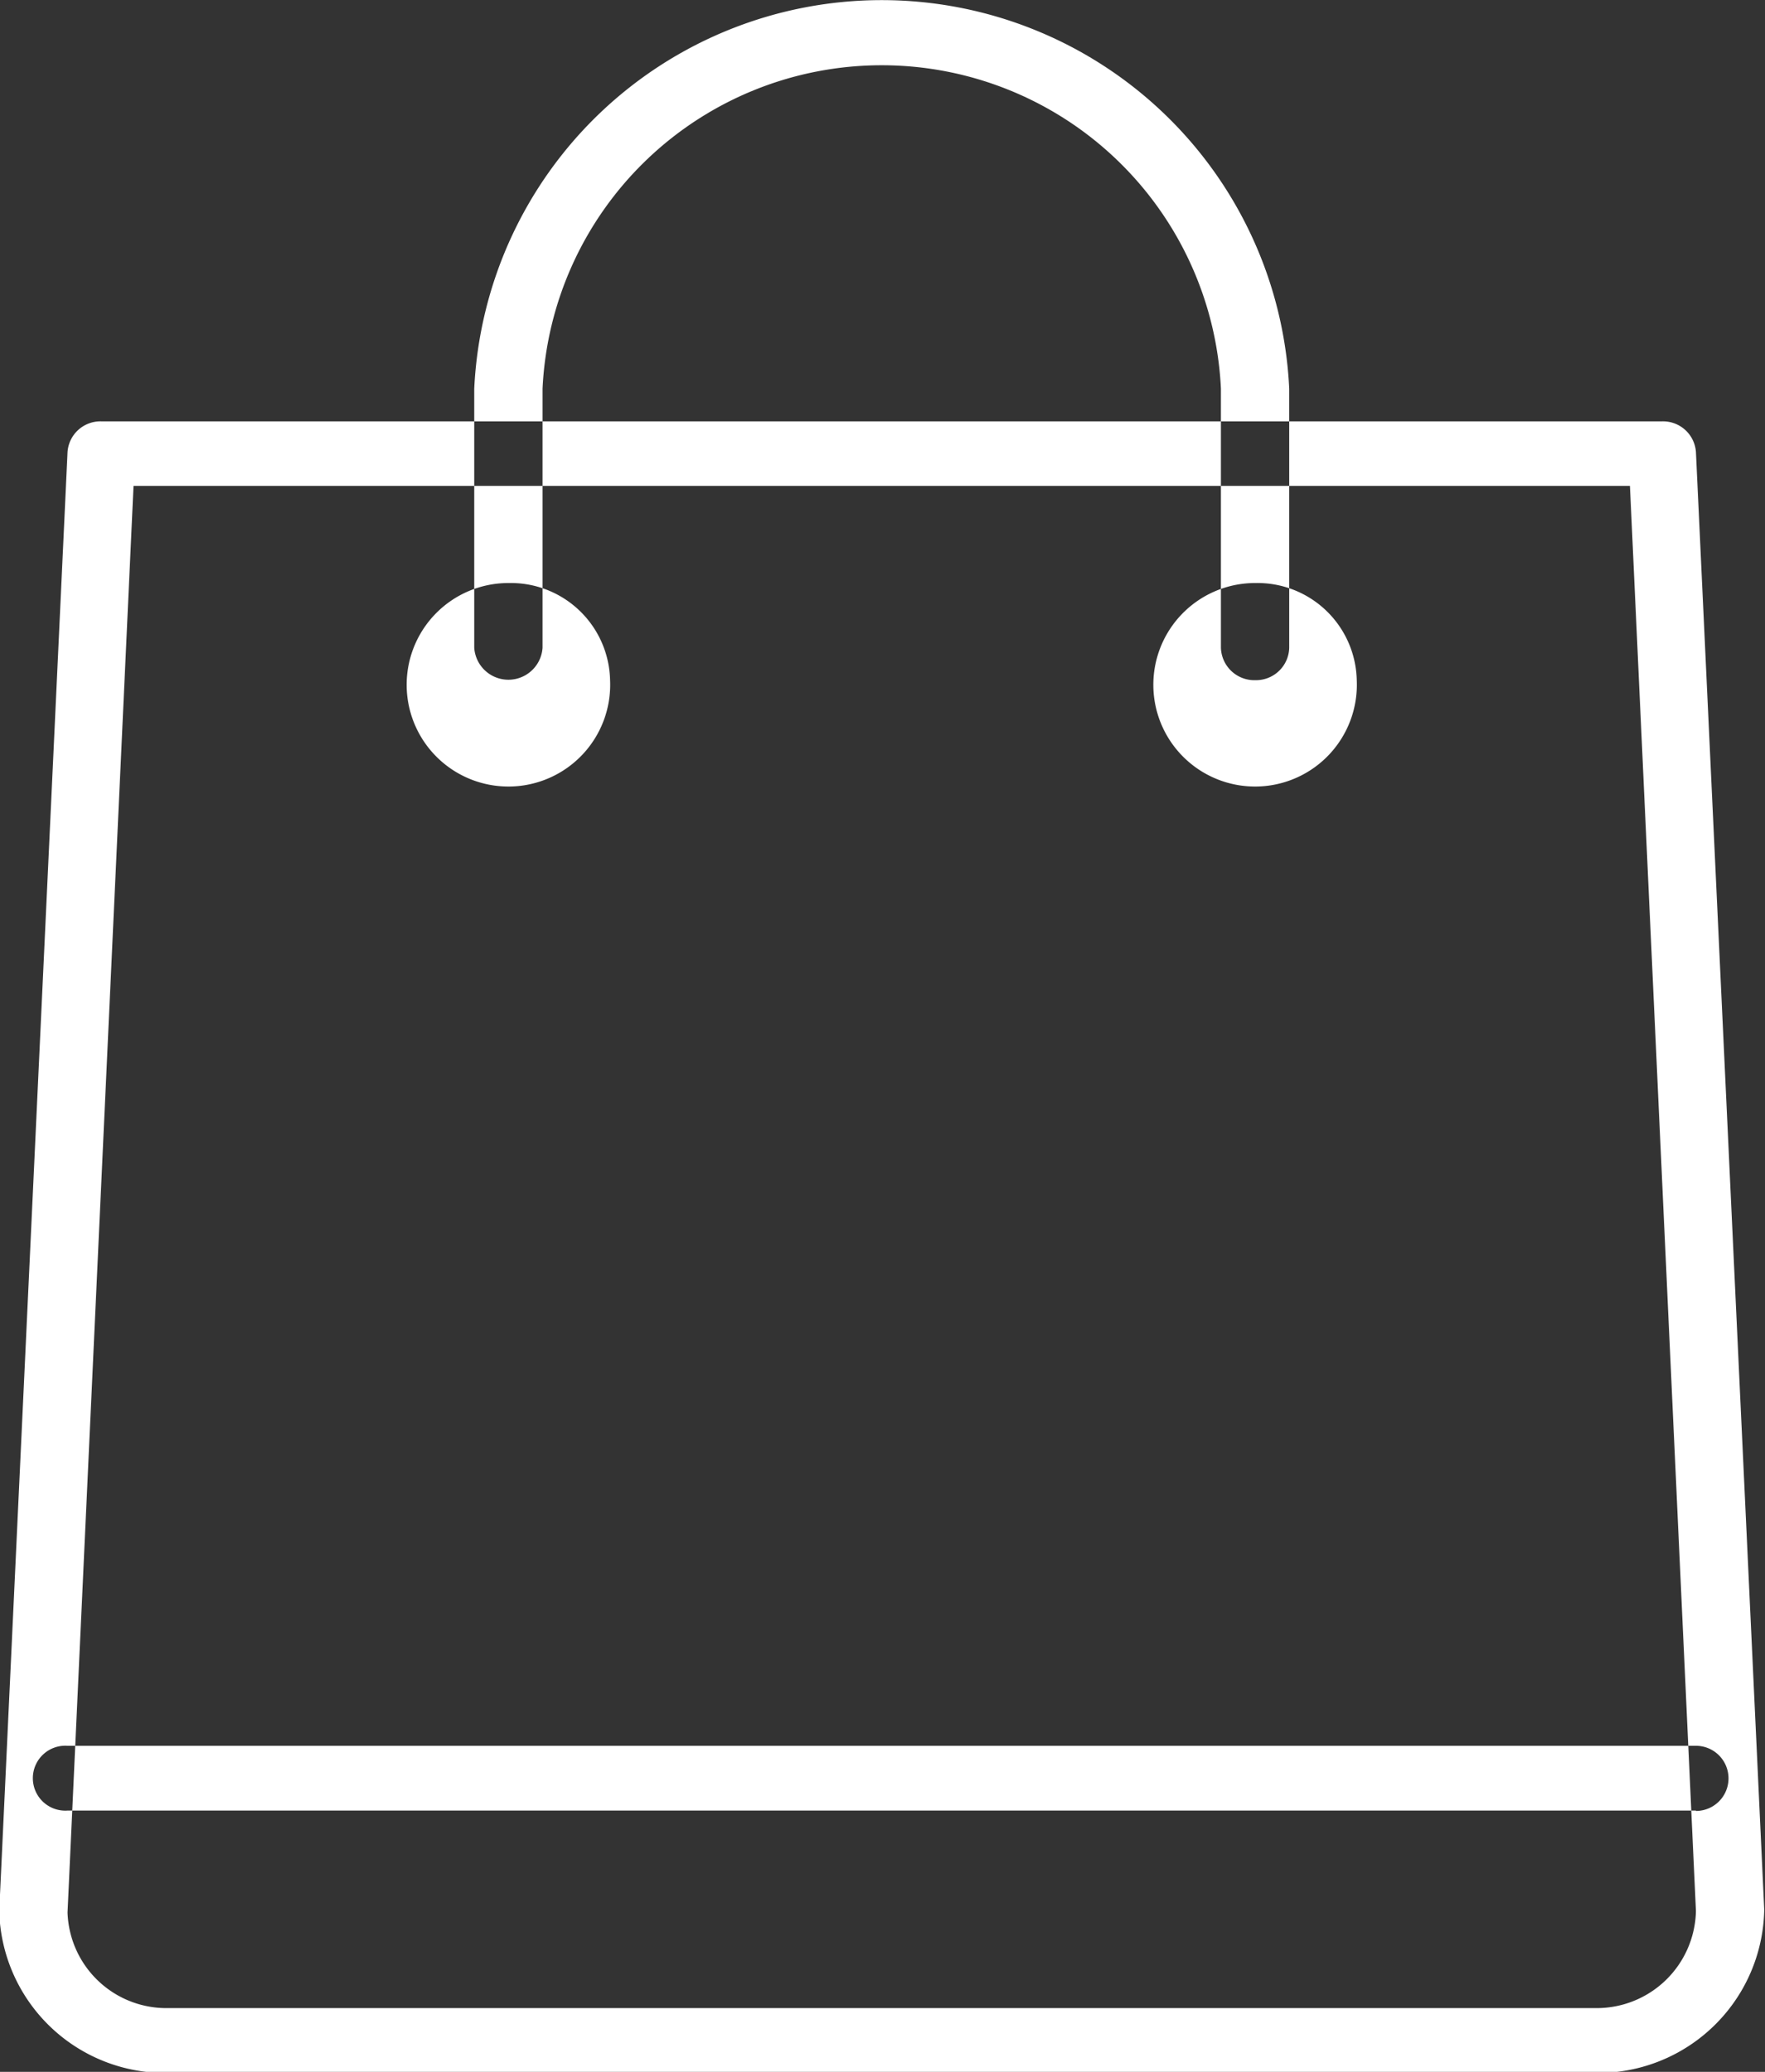 <svg xmlns="http://www.w3.org/2000/svg" width="23" height="27" viewBox="0 0 23 27">
	<rect x="0" y="0" width="23" height="27" fill="#333333" stroke="none"/>
	<defs>
		<style>
			.cls-1 {
			fill: #FFF;
			fill-rule: evenodd;
			}
		</style>
	</defs>
	<path id="Forma_2" data-name="Forma 2" class="cls-1" d="M2750.36,326.864a0.436,0.436,0,0,1-.45-0.422v-3.377a4.425,4.425,0,0,0-8.84,0v3.377a0.446,0.446,0,0,1-.89,0v-3.377a5.316,5.316,0,0,1,10.62,0v3.377A0.433,0.433,0,0,1,2750.36,326.864Zm5.74,14.731h-21.22a0.423,0.423,0,1,1,0-.844h21.22A0.423,0.423,0,1,1,2756.1,341.6Zm-1.32,3.419H2736.2a2.164,2.164,0,0,1-2.21-2.11l0.89-19.013a0.43,0.43,0,0,1,.44-0.4h20.34a0.43,0.43,0,0,1,.44.4l0.89,18.994A2.167,2.167,0,0,1,2754.78,345.014Zm-19.04-20.682-0.86,18.59a1.289,1.289,0,0,0,1.32,1.247h18.58a1.293,1.293,0,0,0,1.32-1.265l-0.86-18.572h-19.5Zm15.94,2.532a1.326,1.326,0,1,1-1.32-1.266A1.294,1.294,0,0,1,2751.68,326.864Zm-9.73,0a1.326,1.326,0,1,1-1.32-1.266A1.294,1.294,0,0,1,2741.95,326.864Z" transform="translate(-2734 -318)"/>
</svg>
